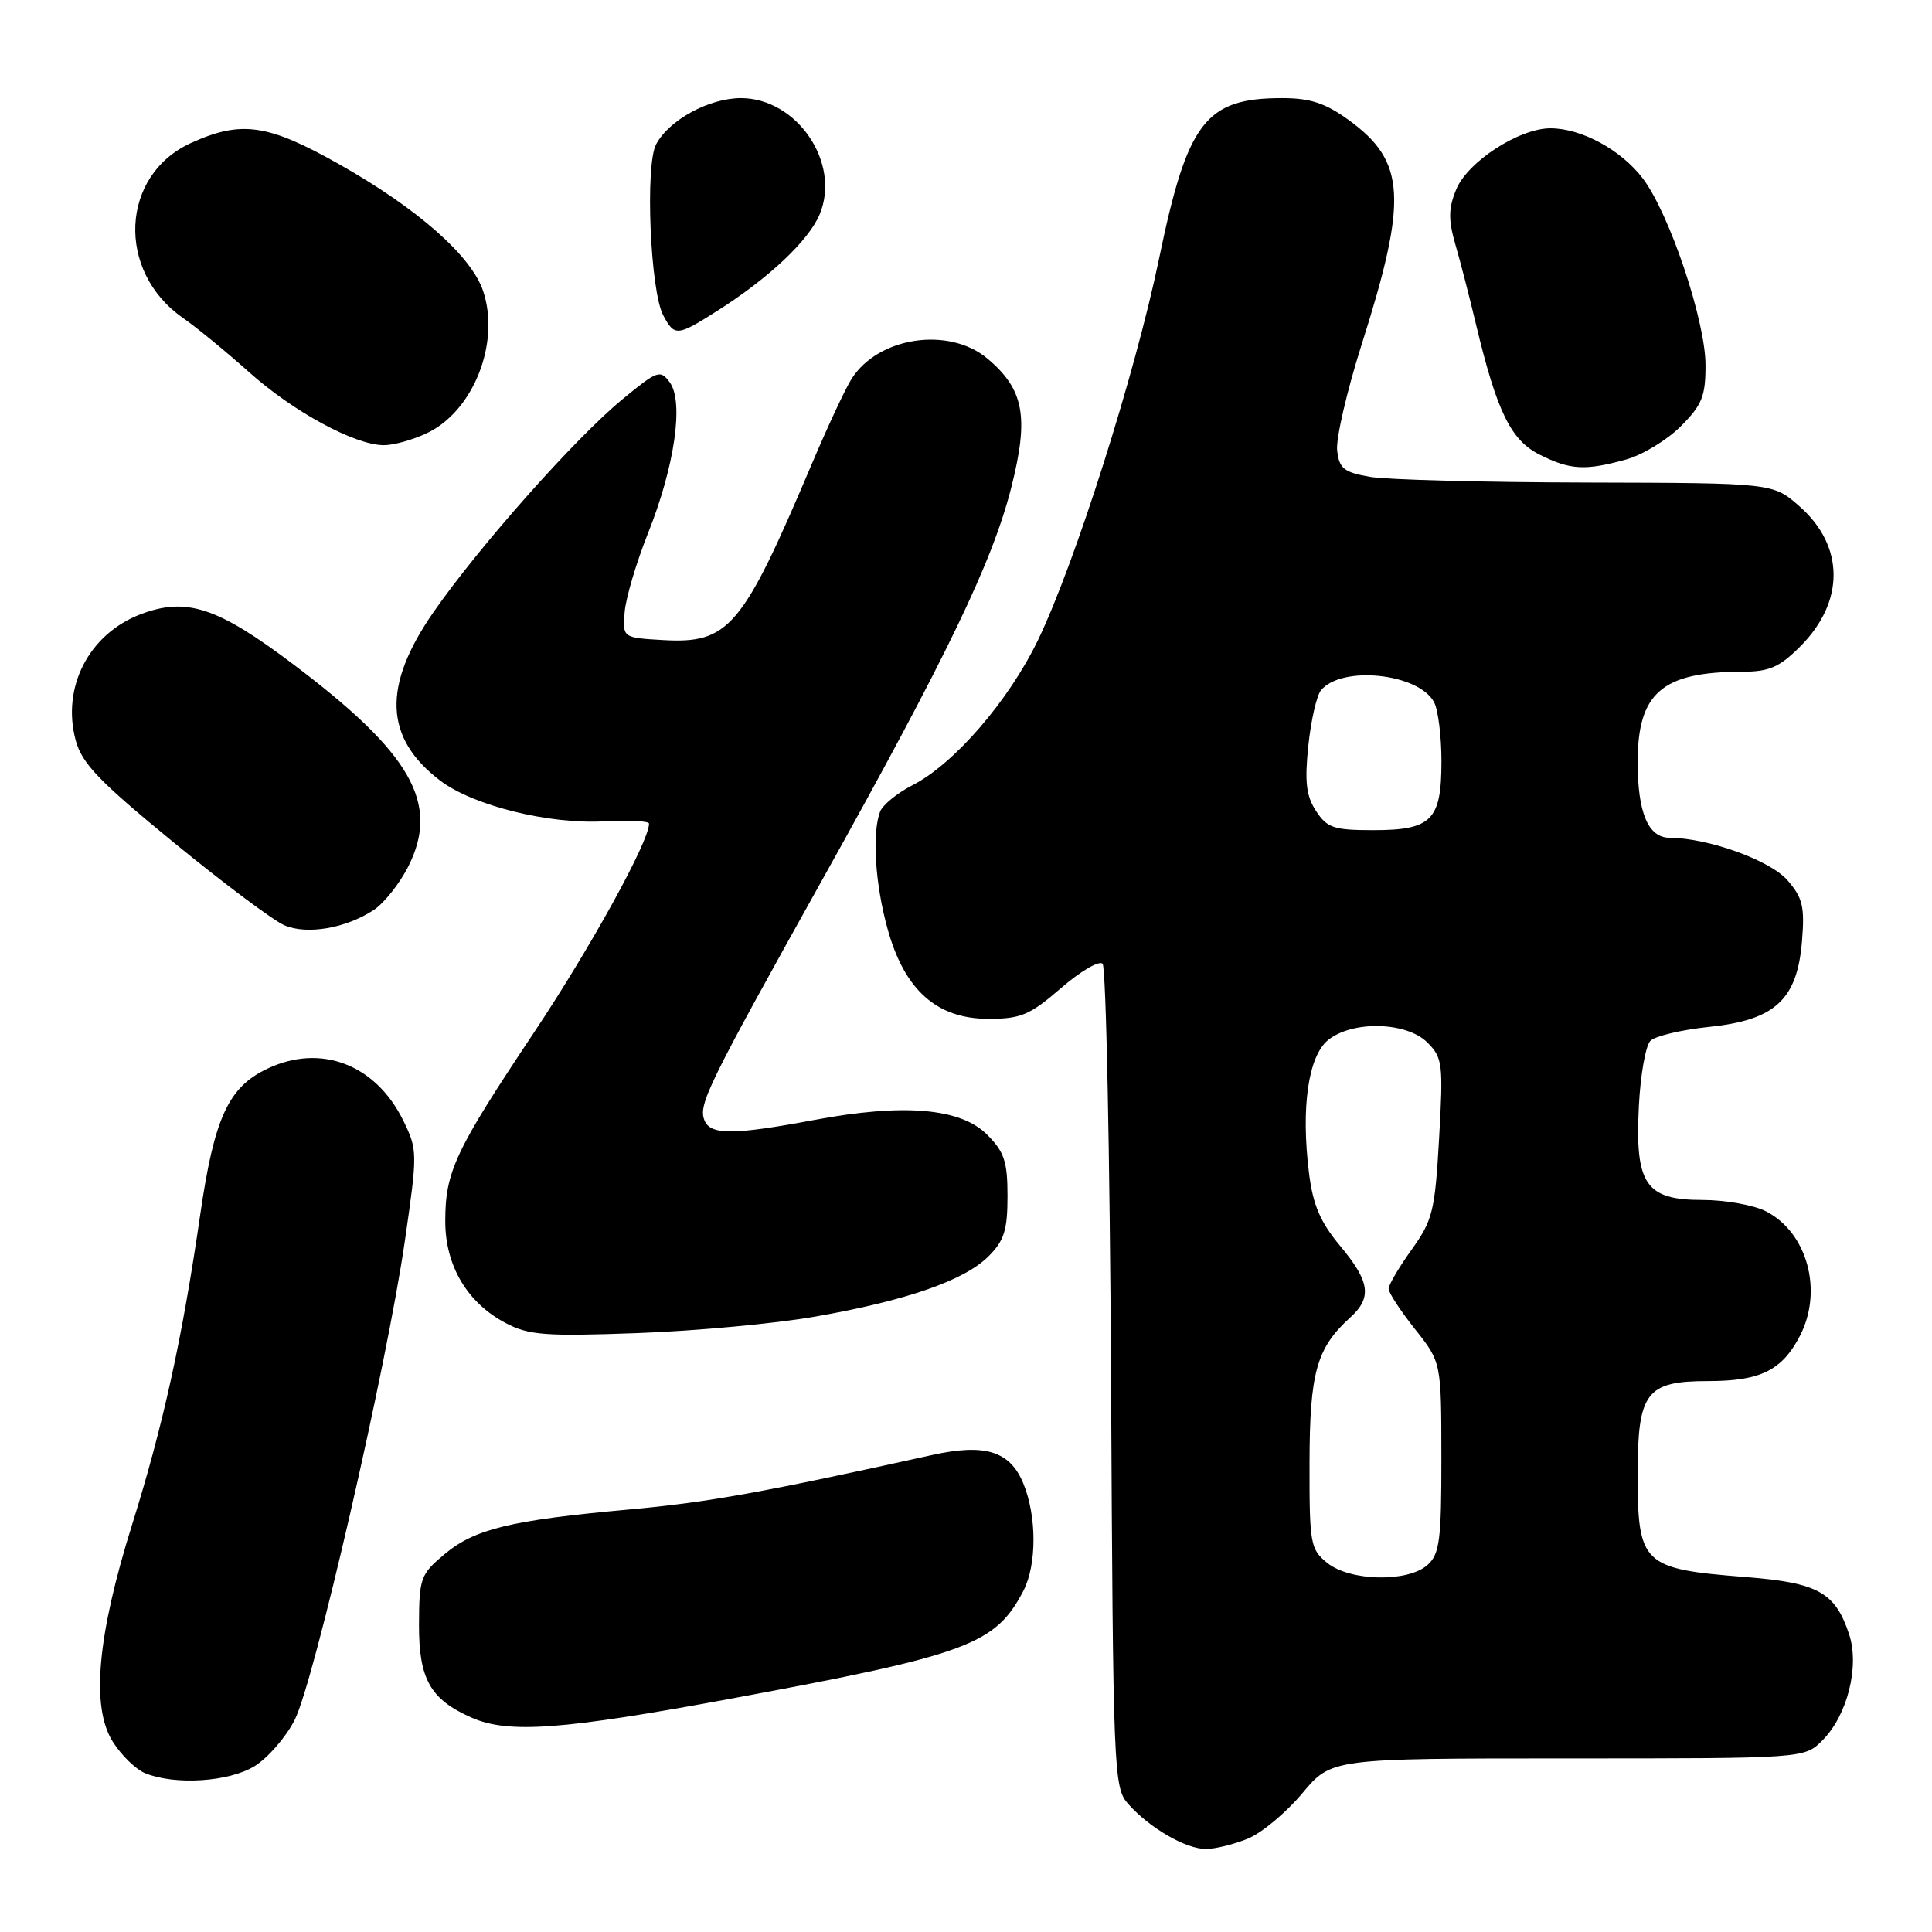 <?xml version="1.0" encoding="UTF-8" standalone="no"?>
<!DOCTYPE svg PUBLIC "-//W3C//DTD SVG 1.1//EN" "http://www.w3.org/Graphics/SVG/1.1/DTD/svg11.dtd" >
<svg xmlns="http://www.w3.org/2000/svg" xmlns:xlink="http://www.w3.org/1999/xlink" version="1.1" viewBox="0 0 256 256">
 <g >
 <path fill="currentColor"
d=" M 165.39 243.61 C 167.22 242.85 170.45 240.15 172.57 237.61 C 176.42 233.00 176.42 233.00 207.76 233.00 C 239.09 233.00 239.09 233.00 241.48 230.61 C 244.79 227.30 246.42 220.81 245.02 216.56 C 243.17 210.97 240.91 209.72 231.23 208.96 C 217.61 207.88 217.00 207.30 217.00 195.29 C 217.00 184.49 218.13 183.00 226.33 183.00 C 233.27 183.00 236.13 181.59 238.51 176.99 C 241.58 171.04 239.49 163.34 234.03 160.52 C 232.42 159.68 228.61 159.00 225.57 159.00 C 218.04 159.00 216.63 156.92 217.16 146.54 C 217.37 142.43 218.05 138.55 218.69 137.91 C 219.32 137.28 222.82 136.45 226.45 136.07 C 235.20 135.17 238.13 132.47 238.77 124.75 C 239.15 120.15 238.87 118.97 236.86 116.65 C 234.55 113.99 226.36 111.04 221.23 111.01 C 218.39 111.00 217.00 107.69 217.00 100.98 C 217.00 91.81 220.22 89.02 230.85 89.01 C 234.44 89.00 235.78 88.42 238.54 85.66 C 244.47 79.73 244.43 72.34 238.43 67.08 C 234.93 64.00 234.93 64.00 210.22 63.94 C 196.62 63.91 183.70 63.57 181.50 63.18 C 178.07 62.58 177.45 62.08 177.18 59.69 C 177.00 58.15 178.46 51.86 180.41 45.70 C 186.57 26.31 186.29 21.39 178.68 15.88 C 175.61 13.66 173.60 13.00 169.90 13.00 C 159.72 13.00 157.34 16.10 153.57 34.33 C 150.42 49.51 142.47 74.56 137.57 84.75 C 133.67 92.85 126.43 101.23 120.90 104.05 C 118.89 105.08 116.97 106.65 116.62 107.54 C 115.52 110.42 115.96 117.22 117.64 123.20 C 119.89 131.22 124.15 135.00 130.97 135.00 C 135.27 135.00 136.46 134.50 140.57 130.94 C 143.16 128.70 145.64 127.24 146.10 127.70 C 146.56 128.16 147.06 152.89 147.22 182.66 C 147.49 235.17 147.56 236.86 149.50 239.04 C 152.34 242.23 157.11 244.99 159.78 245.00 C 161.04 245.00 163.56 244.37 165.39 243.61 Z  M 33.71 234.04 C 35.47 232.96 37.88 230.20 39.04 227.91 C 41.62 222.86 51.23 181.11 53.64 164.47 C 55.34 152.73 55.33 152.36 53.44 148.49 C 49.79 141.03 42.50 138.24 35.42 141.61 C 30.26 144.05 28.39 148.12 26.53 160.95 C 24.15 177.37 21.62 188.87 17.51 202.00 C 12.88 216.78 12.04 226.19 14.94 230.78 C 16.08 232.59 18.02 234.48 19.26 234.97 C 23.24 236.57 30.30 236.11 33.71 234.04 Z  M 97.13 225.03 C 128.26 219.26 131.89 217.91 135.60 210.80 C 137.40 207.32 137.39 200.87 135.57 196.50 C 133.80 192.27 130.50 191.25 123.54 192.79 C 101.06 197.76 93.82 199.07 83.41 200.01 C 67.64 201.44 62.92 202.58 58.90 205.94 C 55.73 208.59 55.54 209.10 55.52 215.27 C 55.50 222.50 57.01 225.18 62.50 227.60 C 67.39 229.75 74.55 229.22 97.13 225.03 Z  M 108.00 174.46 C 120.08 172.35 127.79 169.67 130.98 166.47 C 133.06 164.40 133.50 162.99 133.50 158.50 C 133.50 153.90 133.07 152.62 130.79 150.34 C 127.28 146.82 119.72 146.18 107.90 148.40 C 97.11 150.42 94.10 150.42 93.33 148.41 C 92.53 146.33 93.77 143.79 109.04 116.42 C 125.52 86.88 131.51 74.44 134.01 64.55 C 136.36 55.24 135.69 51.60 130.86 47.53 C 125.75 43.23 116.38 44.62 112.84 50.20 C 112.03 51.46 109.66 56.55 107.56 61.50 C 98.36 83.21 96.59 85.31 87.84 84.81 C 82.50 84.50 82.50 84.50 82.77 81.11 C 82.92 79.24 84.32 74.52 85.88 70.61 C 89.40 61.79 90.63 53.25 88.75 50.67 C 87.49 48.95 87.12 49.08 82.46 52.92 C 76.20 58.08 63.43 72.47 57.42 81.14 C 50.64 90.93 50.92 97.79 58.32 103.43 C 62.68 106.75 72.74 109.25 80.10 108.83 C 83.35 108.65 86.00 108.79 86.00 109.14 C 86.00 111.52 78.23 125.61 70.71 136.88 C 60.29 152.51 59.00 155.26 59.00 161.82 C 59.00 167.73 61.93 172.65 67.02 175.32 C 70.06 176.92 72.25 177.09 84.50 176.64 C 92.20 176.36 102.78 175.38 108.00 174.46 Z  M 49.51 120.59 C 50.87 119.70 52.91 117.13 54.06 114.89 C 58.34 106.50 54.57 99.85 38.79 87.97 C 28.79 80.43 24.67 79.09 18.61 81.40 C 11.77 84.02 8.14 91.08 10.03 98.10 C 10.85 101.16 13.14 103.54 23.05 111.66 C 29.66 117.07 36.25 122.00 37.69 122.61 C 40.69 123.89 45.81 123.01 49.51 120.59 Z  M 215.45 60.89 C 217.63 60.29 220.89 58.31 222.70 56.50 C 225.53 53.67 226.00 52.51 225.99 48.35 C 225.97 42.45 221.19 28.25 217.67 23.63 C 214.78 19.84 209.54 17.00 205.44 17.00 C 201.30 17.00 194.48 21.42 192.96 25.09 C 191.92 27.60 191.90 29.10 192.84 32.38 C 193.50 34.64 194.73 39.42 195.58 43.00 C 198.35 54.56 200.19 58.33 204.02 60.25 C 208.07 62.28 210.04 62.39 215.45 60.89 Z  M 56.58 57.39 C 62.72 54.48 66.30 45.46 64.03 38.60 C 62.50 33.94 55.34 27.63 44.92 21.75 C 35.49 16.43 31.97 15.92 25.32 18.94 C 15.95 23.19 15.36 35.93 24.23 42.12 C 26.03 43.37 29.98 46.61 33.00 49.31 C 38.88 54.57 47.01 58.97 50.85 58.99 C 52.14 59.00 54.72 58.28 56.58 57.39 Z  M 95.09 41.16 C 101.89 36.84 107.15 31.88 108.61 28.40 C 111.45 21.60 105.62 13.00 98.17 13.00 C 93.95 13.01 88.67 15.88 86.94 19.12 C 85.46 21.87 86.16 38.56 87.88 41.78 C 89.39 44.60 89.70 44.58 95.09 41.16 Z  M 175.86 207.09 C 173.63 205.28 173.50 204.56 173.52 193.84 C 173.54 181.88 174.45 178.62 178.90 174.59 C 181.83 171.94 181.54 169.83 177.57 165.08 C 174.95 161.94 173.98 159.68 173.45 155.44 C 172.37 146.77 173.35 139.95 175.98 137.81 C 179.21 135.20 186.38 135.38 189.14 138.14 C 191.15 140.15 191.25 140.96 190.69 150.81 C 190.14 160.48 189.84 161.69 187.05 165.58 C 185.37 167.92 184.00 170.25 184.00 170.77 C 184.00 171.29 185.57 173.69 187.49 176.11 C 190.98 180.50 190.98 180.50 190.99 193.10 C 191.00 204.03 190.76 205.91 189.17 207.35 C 186.58 209.69 178.89 209.54 175.86 207.09 Z  M 174.38 107.46 C 173.08 105.47 172.86 103.62 173.36 98.82 C 173.71 95.45 174.47 92.14 175.04 91.46 C 177.79 88.14 187.98 89.22 190.02 93.04 C 190.56 94.05 191.00 97.57 191.00 100.86 C 191.00 108.70 189.71 110.00 181.95 110.00 C 176.73 110.00 175.85 109.70 174.38 107.46 Z "/>
</g>
</svg>